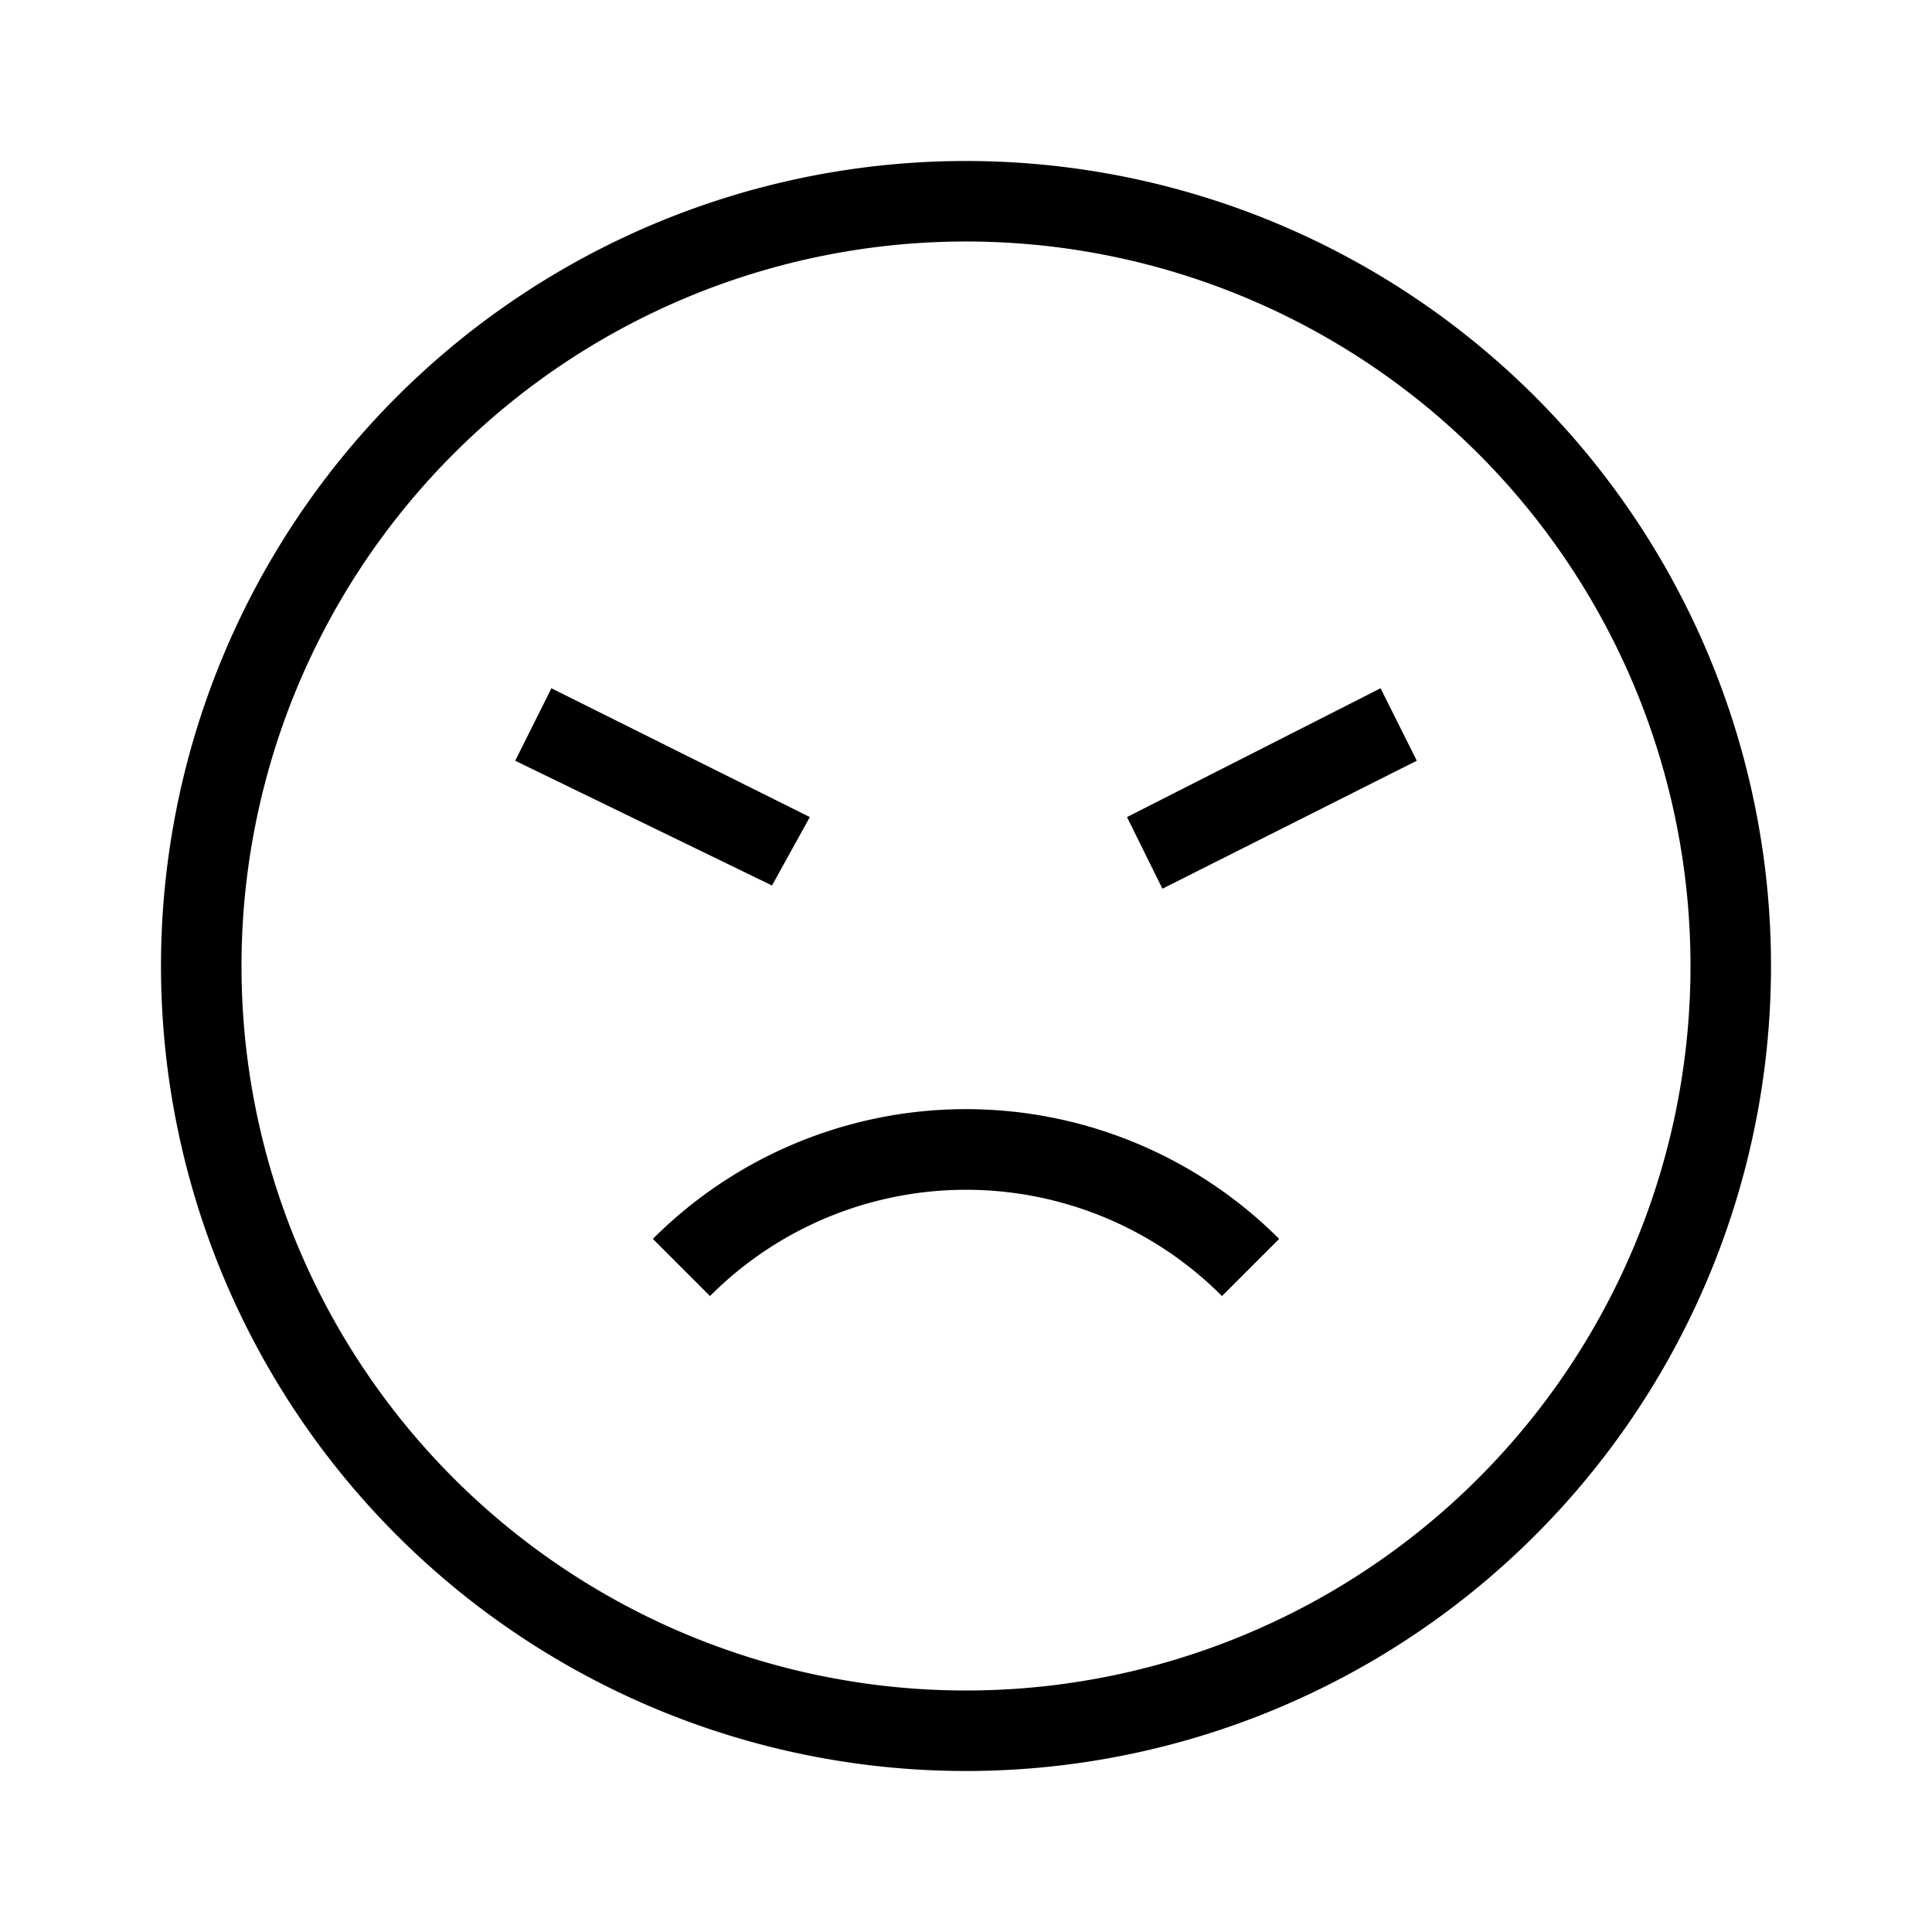 <svg id="Layer_1" data-name="Layer 1" xmlns="http://www.w3.org/2000/svg" viewBox="0 0 24 24"><title>iconoteka_angry__onyx_r_s</title><path d="M8.11,15.39l.71.71a4.49,4.49,0,0,1,6.36,0l.71-.71a5.5,5.5,0,0,0-7.78,0ZM12,2A10,10,0,1,0,22,12,10,10,0,0,0,12,2Zm0,19a9,9,0,1,1,9-9A9,9,0,0,1,12,21Zm2-10.85.44.89L17.6,9.45l-.45-.9Zm-3.94,0L6.85,8.55l-.45.9L9.59,11Z"/></svg>